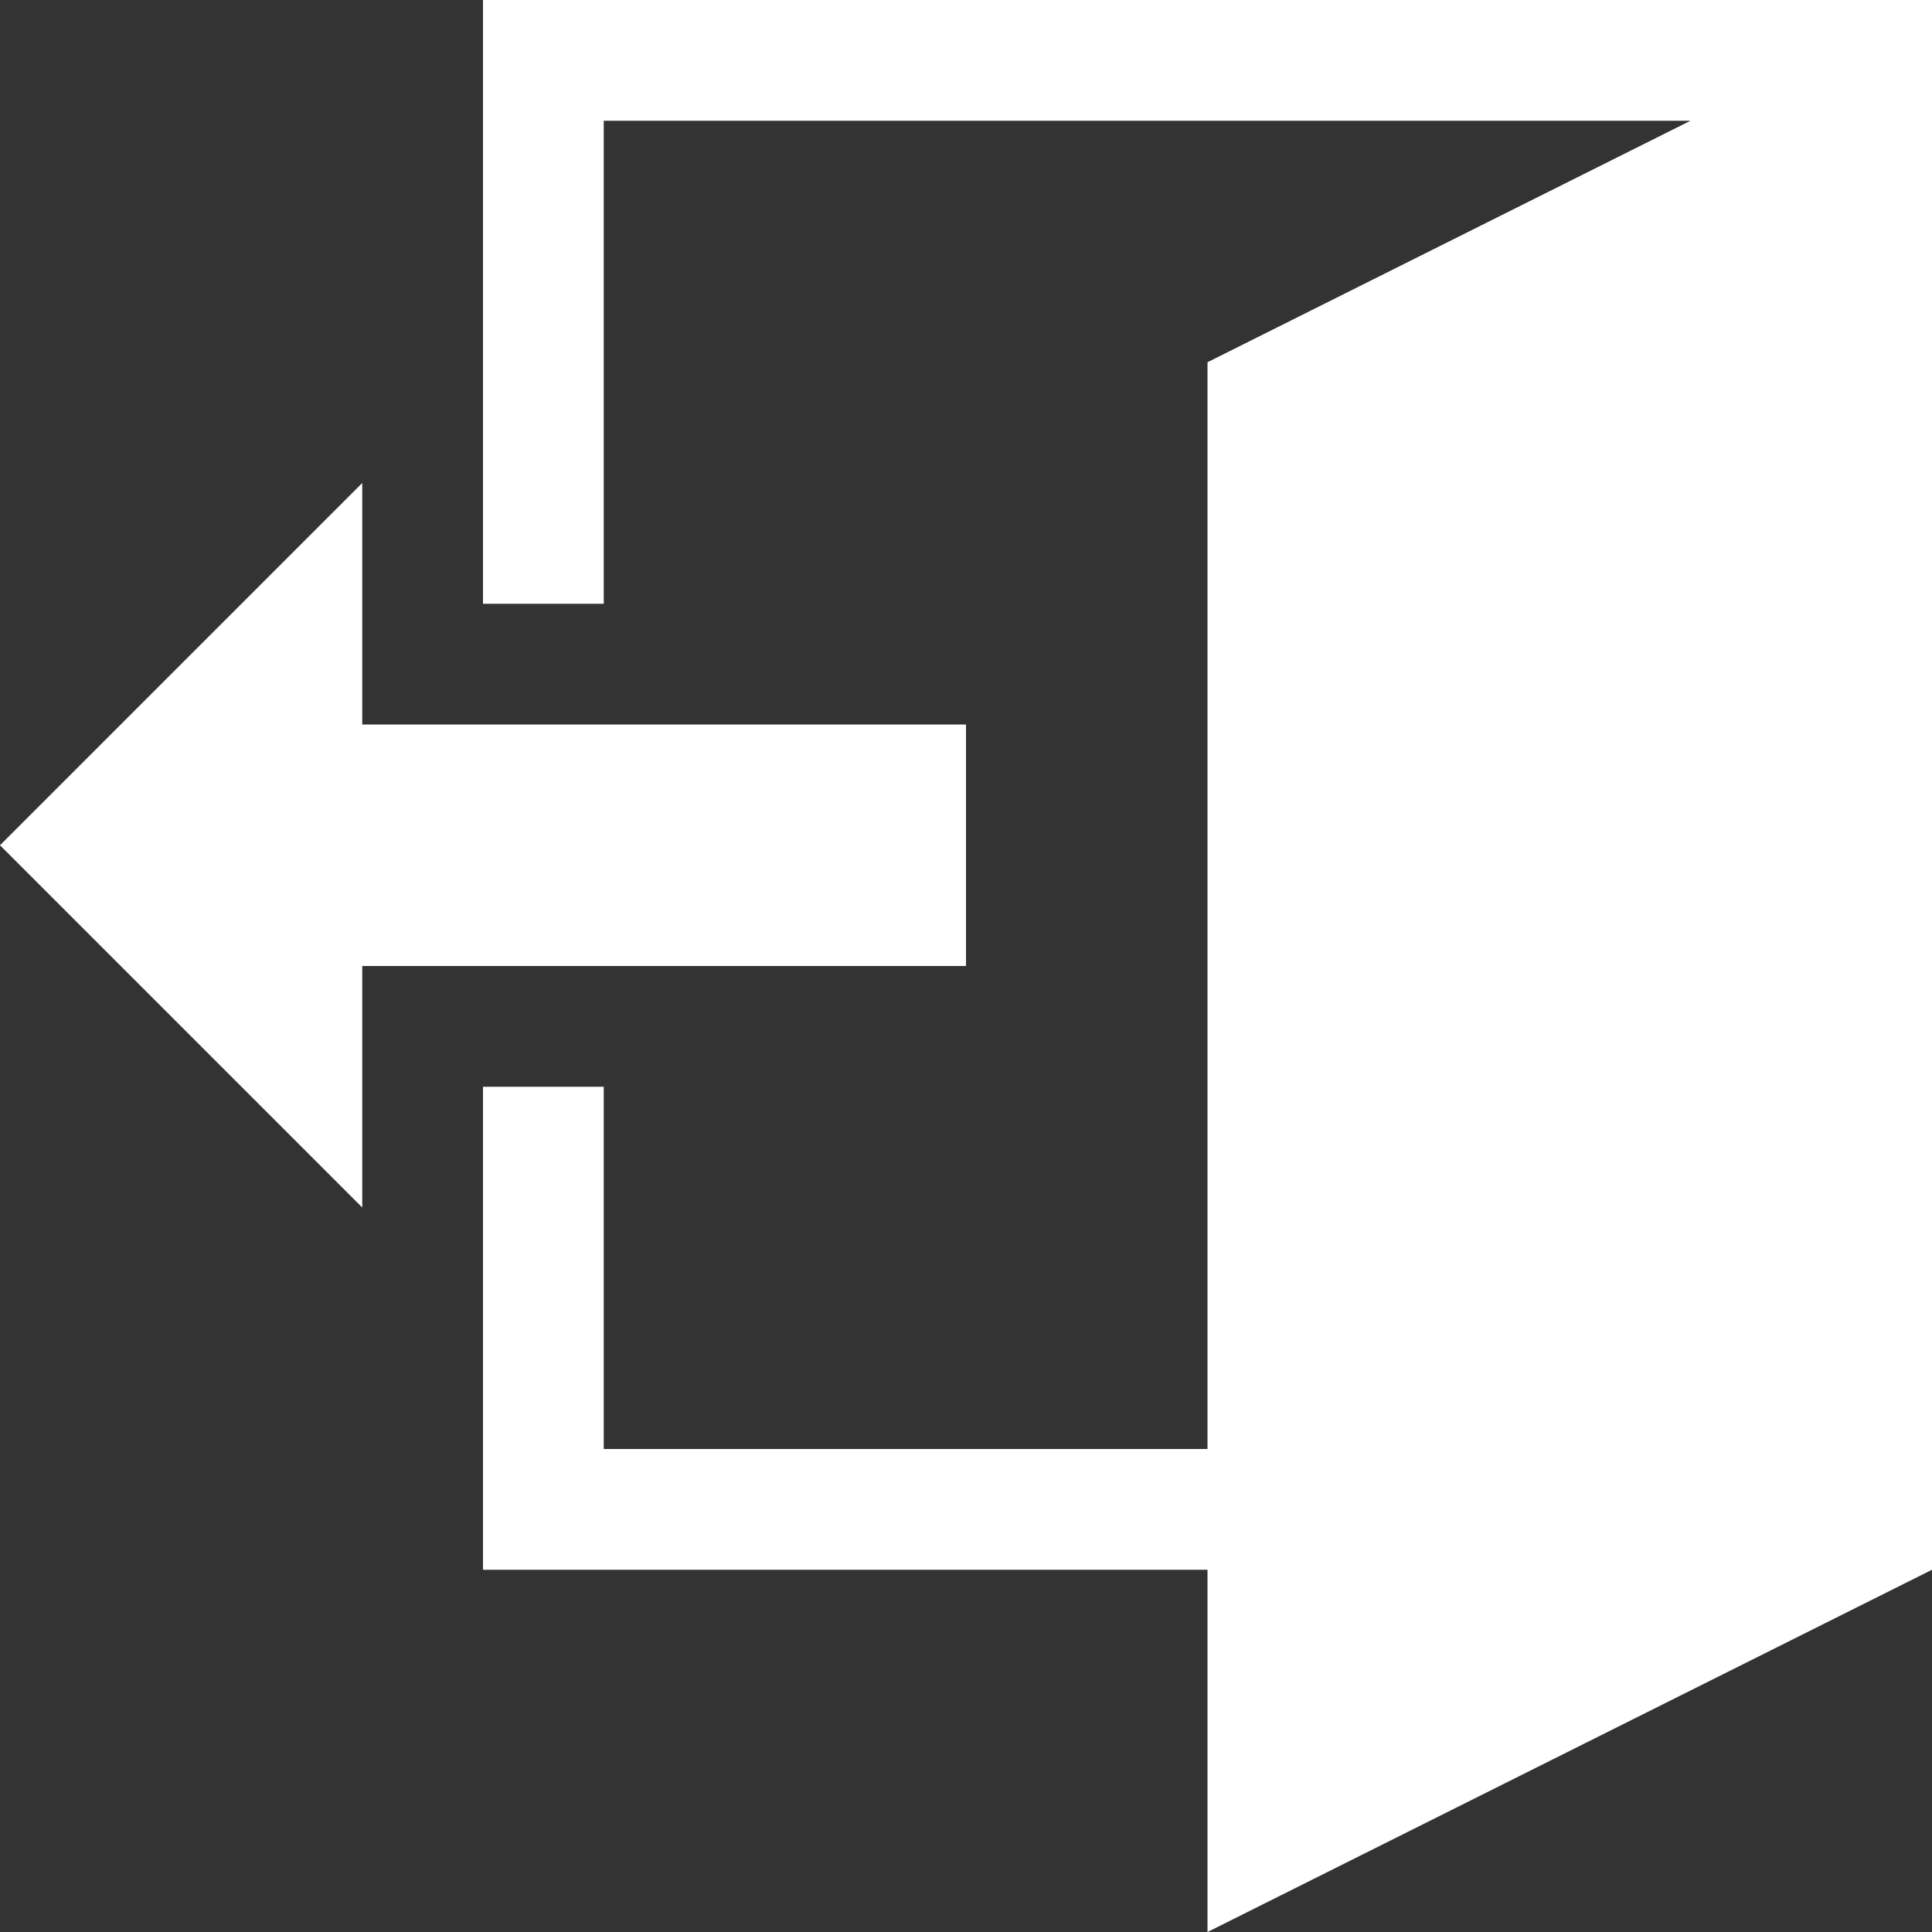 <svg width="16" height="16" viewBox="0 0 16 16" fill="none" xmlns="http://www.w3.org/2000/svg">
<rect x="0" y="0" width="16" height="16" fill="#333333" stroke="none"/>
<g clip-path="url(#clip0_706_2694)">
<path fill-rule="evenodd" clip-rule="evenodd" d="M16 13V0H4V5H5V1H14L10 3V12H5V9H4V13H10V16L16 13Z" fill="white"/>
<path d="M3 4V6H8V8H3V10L0 7L3 4Z" fill="white"/>
</g>
<defs>
<clipPath id="clip0_706_2694">
<rect width="16" height="16" fill="white"/>
</clipPath>
</defs>
</svg>
